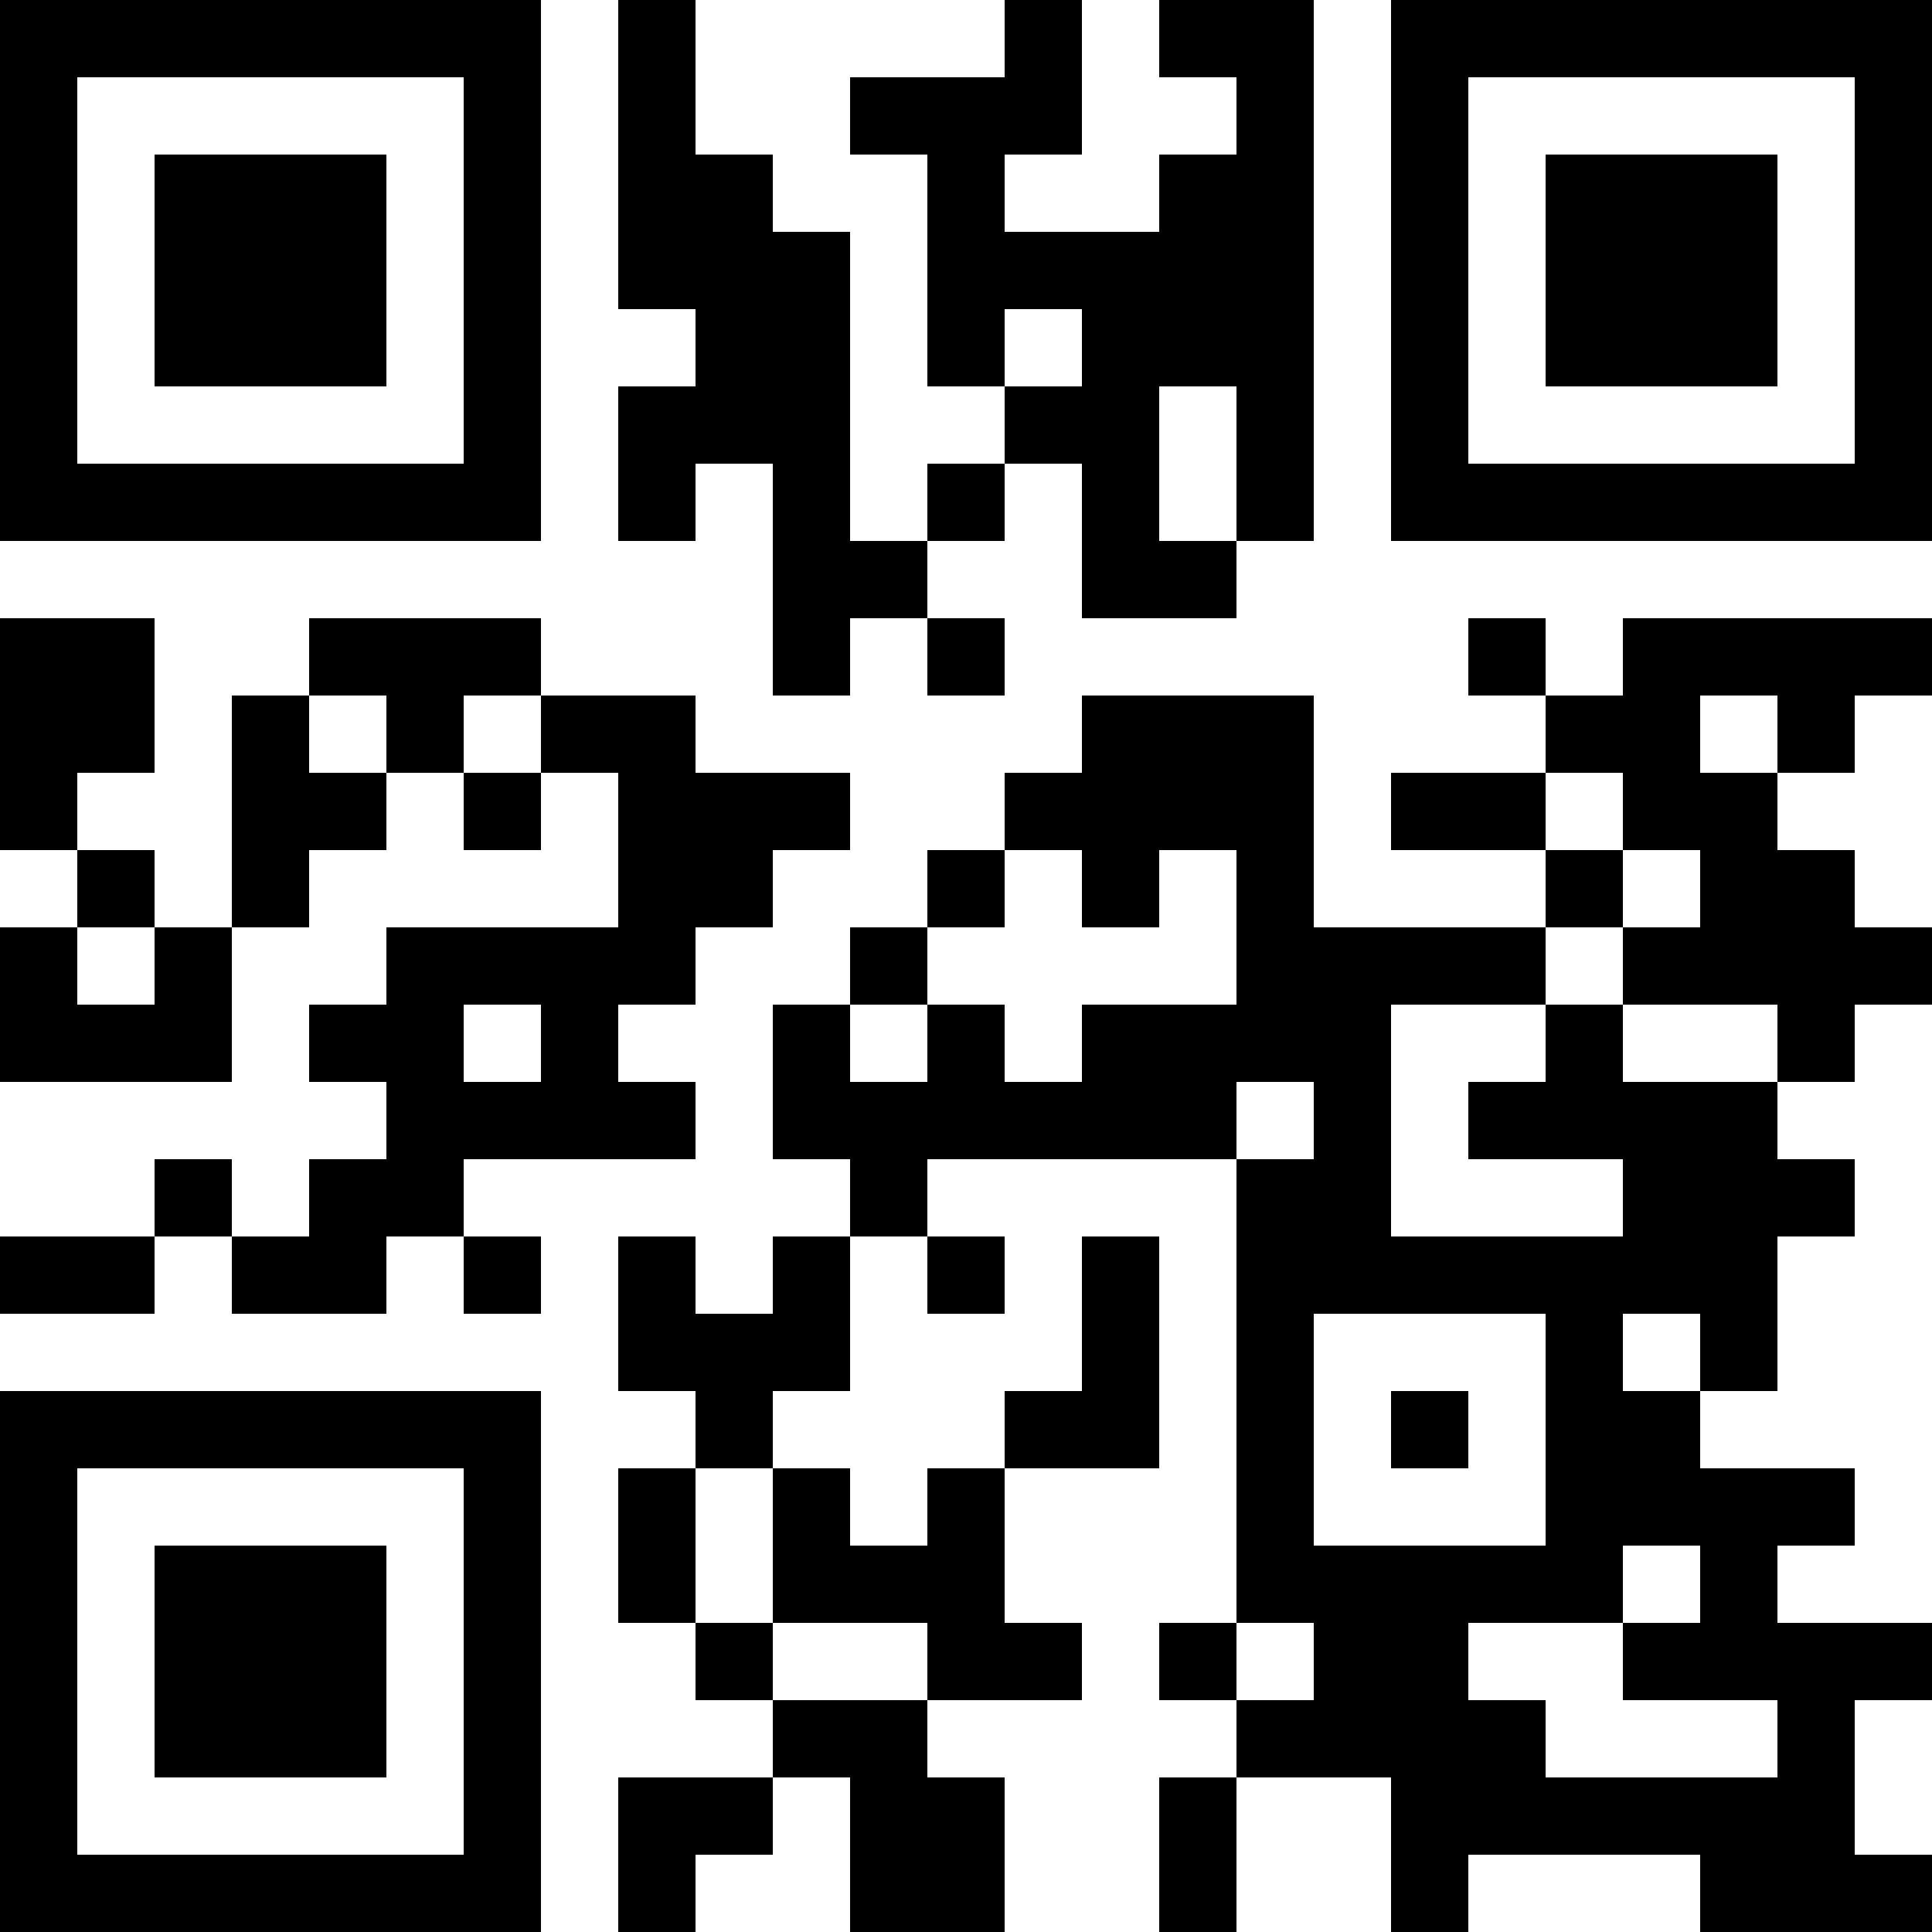 <?xml version="1.0" encoding="UTF-8"?>
<svg version="1.1" baseProfile="tiny" xmlns="http://www.w3.org/2000/svg" width="50" height="50">
<rect shape-rendering="optimizeSpeed"  x="0" y="0" width="50" height="50" fill="white" />
<rect shape-rendering="optimizeSpeed"  x="0" y="0" width="2" height="2" fill="black" />
<rect shape-rendering="optimizeSpeed"  x="2" y="0" width="2" height="2" fill="black" />
<rect shape-rendering="optimizeSpeed"  x="4" y="0" width="2" height="2" fill="black" />
<rect shape-rendering="optimizeSpeed"  x="6" y="0" width="2" height="2" fill="black" />
<rect shape-rendering="optimizeSpeed"  x="8" y="0" width="2" height="2" fill="black" />
<rect shape-rendering="optimizeSpeed"  x="10" y="0" width="2" height="2" fill="black" />
<rect shape-rendering="optimizeSpeed"  x="12" y="0" width="2" height="2" fill="black" />
<rect shape-rendering="optimizeSpeed"  x="16" y="0" width="2" height="2" fill="black" />
<rect shape-rendering="optimizeSpeed"  x="26" y="0" width="2" height="2" fill="black" />
<rect shape-rendering="optimizeSpeed"  x="30" y="0" width="2" height="2" fill="black" />
<rect shape-rendering="optimizeSpeed"  x="32" y="0" width="2" height="2" fill="black" />
<rect shape-rendering="optimizeSpeed"  x="36" y="0" width="2" height="2" fill="black" />
<rect shape-rendering="optimizeSpeed"  x="38" y="0" width="2" height="2" fill="black" />
<rect shape-rendering="optimizeSpeed"  x="40" y="0" width="2" height="2" fill="black" />
<rect shape-rendering="optimizeSpeed"  x="42" y="0" width="2" height="2" fill="black" />
<rect shape-rendering="optimizeSpeed"  x="44" y="0" width="2" height="2" fill="black" />
<rect shape-rendering="optimizeSpeed"  x="46" y="0" width="2" height="2" fill="black" />
<rect shape-rendering="optimizeSpeed"  x="48" y="0" width="2" height="2" fill="black" />
<rect shape-rendering="optimizeSpeed"  x="0" y="2" width="2" height="2" fill="black" />
<rect shape-rendering="optimizeSpeed"  x="12" y="2" width="2" height="2" fill="black" />
<rect shape-rendering="optimizeSpeed"  x="16" y="2" width="2" height="2" fill="black" />
<rect shape-rendering="optimizeSpeed"  x="22" y="2" width="2" height="2" fill="black" />
<rect shape-rendering="optimizeSpeed"  x="24" y="2" width="2" height="2" fill="black" />
<rect shape-rendering="optimizeSpeed"  x="26" y="2" width="2" height="2" fill="black" />
<rect shape-rendering="optimizeSpeed"  x="32" y="2" width="2" height="2" fill="black" />
<rect shape-rendering="optimizeSpeed"  x="36" y="2" width="2" height="2" fill="black" />
<rect shape-rendering="optimizeSpeed"  x="48" y="2" width="2" height="2" fill="black" />
<rect shape-rendering="optimizeSpeed"  x="0" y="4" width="2" height="2" fill="black" />
<rect shape-rendering="optimizeSpeed"  x="4" y="4" width="2" height="2" fill="black" />
<rect shape-rendering="optimizeSpeed"  x="6" y="4" width="2" height="2" fill="black" />
<rect shape-rendering="optimizeSpeed"  x="8" y="4" width="2" height="2" fill="black" />
<rect shape-rendering="optimizeSpeed"  x="12" y="4" width="2" height="2" fill="black" />
<rect shape-rendering="optimizeSpeed"  x="16" y="4" width="2" height="2" fill="black" />
<rect shape-rendering="optimizeSpeed"  x="18" y="4" width="2" height="2" fill="black" />
<rect shape-rendering="optimizeSpeed"  x="24" y="4" width="2" height="2" fill="black" />
<rect shape-rendering="optimizeSpeed"  x="30" y="4" width="2" height="2" fill="black" />
<rect shape-rendering="optimizeSpeed"  x="32" y="4" width="2" height="2" fill="black" />
<rect shape-rendering="optimizeSpeed"  x="36" y="4" width="2" height="2" fill="black" />
<rect shape-rendering="optimizeSpeed"  x="40" y="4" width="2" height="2" fill="black" />
<rect shape-rendering="optimizeSpeed"  x="42" y="4" width="2" height="2" fill="black" />
<rect shape-rendering="optimizeSpeed"  x="44" y="4" width="2" height="2" fill="black" />
<rect shape-rendering="optimizeSpeed"  x="48" y="4" width="2" height="2" fill="black" />
<rect shape-rendering="optimizeSpeed"  x="0" y="6" width="2" height="2" fill="black" />
<rect shape-rendering="optimizeSpeed"  x="4" y="6" width="2" height="2" fill="black" />
<rect shape-rendering="optimizeSpeed"  x="6" y="6" width="2" height="2" fill="black" />
<rect shape-rendering="optimizeSpeed"  x="8" y="6" width="2" height="2" fill="black" />
<rect shape-rendering="optimizeSpeed"  x="12" y="6" width="2" height="2" fill="black" />
<rect shape-rendering="optimizeSpeed"  x="16" y="6" width="2" height="2" fill="black" />
<rect shape-rendering="optimizeSpeed"  x="18" y="6" width="2" height="2" fill="black" />
<rect shape-rendering="optimizeSpeed"  x="20" y="6" width="2" height="2" fill="black" />
<rect shape-rendering="optimizeSpeed"  x="24" y="6" width="2" height="2" fill="black" />
<rect shape-rendering="optimizeSpeed"  x="26" y="6" width="2" height="2" fill="black" />
<rect shape-rendering="optimizeSpeed"  x="28" y="6" width="2" height="2" fill="black" />
<rect shape-rendering="optimizeSpeed"  x="30" y="6" width="2" height="2" fill="black" />
<rect shape-rendering="optimizeSpeed"  x="32" y="6" width="2" height="2" fill="black" />
<rect shape-rendering="optimizeSpeed"  x="36" y="6" width="2" height="2" fill="black" />
<rect shape-rendering="optimizeSpeed"  x="40" y="6" width="2" height="2" fill="black" />
<rect shape-rendering="optimizeSpeed"  x="42" y="6" width="2" height="2" fill="black" />
<rect shape-rendering="optimizeSpeed"  x="44" y="6" width="2" height="2" fill="black" />
<rect shape-rendering="optimizeSpeed"  x="48" y="6" width="2" height="2" fill="black" />
<rect shape-rendering="optimizeSpeed"  x="0" y="8" width="2" height="2" fill="black" />
<rect shape-rendering="optimizeSpeed"  x="4" y="8" width="2" height="2" fill="black" />
<rect shape-rendering="optimizeSpeed"  x="6" y="8" width="2" height="2" fill="black" />
<rect shape-rendering="optimizeSpeed"  x="8" y="8" width="2" height="2" fill="black" />
<rect shape-rendering="optimizeSpeed"  x="12" y="8" width="2" height="2" fill="black" />
<rect shape-rendering="optimizeSpeed"  x="18" y="8" width="2" height="2" fill="black" />
<rect shape-rendering="optimizeSpeed"  x="20" y="8" width="2" height="2" fill="black" />
<rect shape-rendering="optimizeSpeed"  x="24" y="8" width="2" height="2" fill="black" />
<rect shape-rendering="optimizeSpeed"  x="28" y="8" width="2" height="2" fill="black" />
<rect shape-rendering="optimizeSpeed"  x="30" y="8" width="2" height="2" fill="black" />
<rect shape-rendering="optimizeSpeed"  x="32" y="8" width="2" height="2" fill="black" />
<rect shape-rendering="optimizeSpeed"  x="36" y="8" width="2" height="2" fill="black" />
<rect shape-rendering="optimizeSpeed"  x="40" y="8" width="2" height="2" fill="black" />
<rect shape-rendering="optimizeSpeed"  x="42" y="8" width="2" height="2" fill="black" />
<rect shape-rendering="optimizeSpeed"  x="44" y="8" width="2" height="2" fill="black" />
<rect shape-rendering="optimizeSpeed"  x="48" y="8" width="2" height="2" fill="black" />
<rect shape-rendering="optimizeSpeed"  x="0" y="10" width="2" height="2" fill="black" />
<rect shape-rendering="optimizeSpeed"  x="12" y="10" width="2" height="2" fill="black" />
<rect shape-rendering="optimizeSpeed"  x="16" y="10" width="2" height="2" fill="black" />
<rect shape-rendering="optimizeSpeed"  x="18" y="10" width="2" height="2" fill="black" />
<rect shape-rendering="optimizeSpeed"  x="20" y="10" width="2" height="2" fill="black" />
<rect shape-rendering="optimizeSpeed"  x="26" y="10" width="2" height="2" fill="black" />
<rect shape-rendering="optimizeSpeed"  x="28" y="10" width="2" height="2" fill="black" />
<rect shape-rendering="optimizeSpeed"  x="32" y="10" width="2" height="2" fill="black" />
<rect shape-rendering="optimizeSpeed"  x="36" y="10" width="2" height="2" fill="black" />
<rect shape-rendering="optimizeSpeed"  x="48" y="10" width="2" height="2" fill="black" />
<rect shape-rendering="optimizeSpeed"  x="0" y="12" width="2" height="2" fill="black" />
<rect shape-rendering="optimizeSpeed"  x="2" y="12" width="2" height="2" fill="black" />
<rect shape-rendering="optimizeSpeed"  x="4" y="12" width="2" height="2" fill="black" />
<rect shape-rendering="optimizeSpeed"  x="6" y="12" width="2" height="2" fill="black" />
<rect shape-rendering="optimizeSpeed"  x="8" y="12" width="2" height="2" fill="black" />
<rect shape-rendering="optimizeSpeed"  x="10" y="12" width="2" height="2" fill="black" />
<rect shape-rendering="optimizeSpeed"  x="12" y="12" width="2" height="2" fill="black" />
<rect shape-rendering="optimizeSpeed"  x="16" y="12" width="2" height="2" fill="black" />
<rect shape-rendering="optimizeSpeed"  x="20" y="12" width="2" height="2" fill="black" />
<rect shape-rendering="optimizeSpeed"  x="24" y="12" width="2" height="2" fill="black" />
<rect shape-rendering="optimizeSpeed"  x="28" y="12" width="2" height="2" fill="black" />
<rect shape-rendering="optimizeSpeed"  x="32" y="12" width="2" height="2" fill="black" />
<rect shape-rendering="optimizeSpeed"  x="36" y="12" width="2" height="2" fill="black" />
<rect shape-rendering="optimizeSpeed"  x="38" y="12" width="2" height="2" fill="black" />
<rect shape-rendering="optimizeSpeed"  x="40" y="12" width="2" height="2" fill="black" />
<rect shape-rendering="optimizeSpeed"  x="42" y="12" width="2" height="2" fill="black" />
<rect shape-rendering="optimizeSpeed"  x="44" y="12" width="2" height="2" fill="black" />
<rect shape-rendering="optimizeSpeed"  x="46" y="12" width="2" height="2" fill="black" />
<rect shape-rendering="optimizeSpeed"  x="48" y="12" width="2" height="2" fill="black" />
<rect shape-rendering="optimizeSpeed"  x="20" y="14" width="2" height="2" fill="black" />
<rect shape-rendering="optimizeSpeed"  x="22" y="14" width="2" height="2" fill="black" />
<rect shape-rendering="optimizeSpeed"  x="28" y="14" width="2" height="2" fill="black" />
<rect shape-rendering="optimizeSpeed"  x="30" y="14" width="2" height="2" fill="black" />
<rect shape-rendering="optimizeSpeed"  x="0" y="16" width="2" height="2" fill="black" />
<rect shape-rendering="optimizeSpeed"  x="2" y="16" width="2" height="2" fill="black" />
<rect shape-rendering="optimizeSpeed"  x="8" y="16" width="2" height="2" fill="black" />
<rect shape-rendering="optimizeSpeed"  x="10" y="16" width="2" height="2" fill="black" />
<rect shape-rendering="optimizeSpeed"  x="12" y="16" width="2" height="2" fill="black" />
<rect shape-rendering="optimizeSpeed"  x="20" y="16" width="2" height="2" fill="black" />
<rect shape-rendering="optimizeSpeed"  x="24" y="16" width="2" height="2" fill="black" />
<rect shape-rendering="optimizeSpeed"  x="38" y="16" width="2" height="2" fill="black" />
<rect shape-rendering="optimizeSpeed"  x="42" y="16" width="2" height="2" fill="black" />
<rect shape-rendering="optimizeSpeed"  x="44" y="16" width="2" height="2" fill="black" />
<rect shape-rendering="optimizeSpeed"  x="46" y="16" width="2" height="2" fill="black" />
<rect shape-rendering="optimizeSpeed"  x="48" y="16" width="2" height="2" fill="black" />
<rect shape-rendering="optimizeSpeed"  x="0" y="18" width="2" height="2" fill="black" />
<rect shape-rendering="optimizeSpeed"  x="2" y="18" width="2" height="2" fill="black" />
<rect shape-rendering="optimizeSpeed"  x="6" y="18" width="2" height="2" fill="black" />
<rect shape-rendering="optimizeSpeed"  x="10" y="18" width="2" height="2" fill="black" />
<rect shape-rendering="optimizeSpeed"  x="14" y="18" width="2" height="2" fill="black" />
<rect shape-rendering="optimizeSpeed"  x="16" y="18" width="2" height="2" fill="black" />
<rect shape-rendering="optimizeSpeed"  x="28" y="18" width="2" height="2" fill="black" />
<rect shape-rendering="optimizeSpeed"  x="30" y="18" width="2" height="2" fill="black" />
<rect shape-rendering="optimizeSpeed"  x="32" y="18" width="2" height="2" fill="black" />
<rect shape-rendering="optimizeSpeed"  x="40" y="18" width="2" height="2" fill="black" />
<rect shape-rendering="optimizeSpeed"  x="42" y="18" width="2" height="2" fill="black" />
<rect shape-rendering="optimizeSpeed"  x="46" y="18" width="2" height="2" fill="black" />
<rect shape-rendering="optimizeSpeed"  x="0" y="20" width="2" height="2" fill="black" />
<rect shape-rendering="optimizeSpeed"  x="6" y="20" width="2" height="2" fill="black" />
<rect shape-rendering="optimizeSpeed"  x="8" y="20" width="2" height="2" fill="black" />
<rect shape-rendering="optimizeSpeed"  x="12" y="20" width="2" height="2" fill="black" />
<rect shape-rendering="optimizeSpeed"  x="16" y="20" width="2" height="2" fill="black" />
<rect shape-rendering="optimizeSpeed"  x="18" y="20" width="2" height="2" fill="black" />
<rect shape-rendering="optimizeSpeed"  x="20" y="20" width="2" height="2" fill="black" />
<rect shape-rendering="optimizeSpeed"  x="26" y="20" width="2" height="2" fill="black" />
<rect shape-rendering="optimizeSpeed"  x="28" y="20" width="2" height="2" fill="black" />
<rect shape-rendering="optimizeSpeed"  x="30" y="20" width="2" height="2" fill="black" />
<rect shape-rendering="optimizeSpeed"  x="32" y="20" width="2" height="2" fill="black" />
<rect shape-rendering="optimizeSpeed"  x="36" y="20" width="2" height="2" fill="black" />
<rect shape-rendering="optimizeSpeed"  x="38" y="20" width="2" height="2" fill="black" />
<rect shape-rendering="optimizeSpeed"  x="42" y="20" width="2" height="2" fill="black" />
<rect shape-rendering="optimizeSpeed"  x="44" y="20" width="2" height="2" fill="black" />
<rect shape-rendering="optimizeSpeed"  x="2" y="22" width="2" height="2" fill="black" />
<rect shape-rendering="optimizeSpeed"  x="6" y="22" width="2" height="2" fill="black" />
<rect shape-rendering="optimizeSpeed"  x="16" y="22" width="2" height="2" fill="black" />
<rect shape-rendering="optimizeSpeed"  x="18" y="22" width="2" height="2" fill="black" />
<rect shape-rendering="optimizeSpeed"  x="24" y="22" width="2" height="2" fill="black" />
<rect shape-rendering="optimizeSpeed"  x="28" y="22" width="2" height="2" fill="black" />
<rect shape-rendering="optimizeSpeed"  x="32" y="22" width="2" height="2" fill="black" />
<rect shape-rendering="optimizeSpeed"  x="40" y="22" width="2" height="2" fill="black" />
<rect shape-rendering="optimizeSpeed"  x="44" y="22" width="2" height="2" fill="black" />
<rect shape-rendering="optimizeSpeed"  x="46" y="22" width="2" height="2" fill="black" />
<rect shape-rendering="optimizeSpeed"  x="0" y="24" width="2" height="2" fill="black" />
<rect shape-rendering="optimizeSpeed"  x="4" y="24" width="2" height="2" fill="black" />
<rect shape-rendering="optimizeSpeed"  x="10" y="24" width="2" height="2" fill="black" />
<rect shape-rendering="optimizeSpeed"  x="12" y="24" width="2" height="2" fill="black" />
<rect shape-rendering="optimizeSpeed"  x="14" y="24" width="2" height="2" fill="black" />
<rect shape-rendering="optimizeSpeed"  x="16" y="24" width="2" height="2" fill="black" />
<rect shape-rendering="optimizeSpeed"  x="22" y="24" width="2" height="2" fill="black" />
<rect shape-rendering="optimizeSpeed"  x="32" y="24" width="2" height="2" fill="black" />
<rect shape-rendering="optimizeSpeed"  x="34" y="24" width="2" height="2" fill="black" />
<rect shape-rendering="optimizeSpeed"  x="36" y="24" width="2" height="2" fill="black" />
<rect shape-rendering="optimizeSpeed"  x="38" y="24" width="2" height="2" fill="black" />
<rect shape-rendering="optimizeSpeed"  x="42" y="24" width="2" height="2" fill="black" />
<rect shape-rendering="optimizeSpeed"  x="44" y="24" width="2" height="2" fill="black" />
<rect shape-rendering="optimizeSpeed"  x="46" y="24" width="2" height="2" fill="black" />
<rect shape-rendering="optimizeSpeed"  x="48" y="24" width="2" height="2" fill="black" />
<rect shape-rendering="optimizeSpeed"  x="0" y="26" width="2" height="2" fill="black" />
<rect shape-rendering="optimizeSpeed"  x="2" y="26" width="2" height="2" fill="black" />
<rect shape-rendering="optimizeSpeed"  x="4" y="26" width="2" height="2" fill="black" />
<rect shape-rendering="optimizeSpeed"  x="8" y="26" width="2" height="2" fill="black" />
<rect shape-rendering="optimizeSpeed"  x="10" y="26" width="2" height="2" fill="black" />
<rect shape-rendering="optimizeSpeed"  x="14" y="26" width="2" height="2" fill="black" />
<rect shape-rendering="optimizeSpeed"  x="20" y="26" width="2" height="2" fill="black" />
<rect shape-rendering="optimizeSpeed"  x="24" y="26" width="2" height="2" fill="black" />
<rect shape-rendering="optimizeSpeed"  x="28" y="26" width="2" height="2" fill="black" />
<rect shape-rendering="optimizeSpeed"  x="30" y="26" width="2" height="2" fill="black" />
<rect shape-rendering="optimizeSpeed"  x="32" y="26" width="2" height="2" fill="black" />
<rect shape-rendering="optimizeSpeed"  x="34" y="26" width="2" height="2" fill="black" />
<rect shape-rendering="optimizeSpeed"  x="40" y="26" width="2" height="2" fill="black" />
<rect shape-rendering="optimizeSpeed"  x="46" y="26" width="2" height="2" fill="black" />
<rect shape-rendering="optimizeSpeed"  x="10" y="28" width="2" height="2" fill="black" />
<rect shape-rendering="optimizeSpeed"  x="12" y="28" width="2" height="2" fill="black" />
<rect shape-rendering="optimizeSpeed"  x="14" y="28" width="2" height="2" fill="black" />
<rect shape-rendering="optimizeSpeed"  x="16" y="28" width="2" height="2" fill="black" />
<rect shape-rendering="optimizeSpeed"  x="20" y="28" width="2" height="2" fill="black" />
<rect shape-rendering="optimizeSpeed"  x="22" y="28" width="2" height="2" fill="black" />
<rect shape-rendering="optimizeSpeed"  x="24" y="28" width="2" height="2" fill="black" />
<rect shape-rendering="optimizeSpeed"  x="26" y="28" width="2" height="2" fill="black" />
<rect shape-rendering="optimizeSpeed"  x="28" y="28" width="2" height="2" fill="black" />
<rect shape-rendering="optimizeSpeed"  x="30" y="28" width="2" height="2" fill="black" />
<rect shape-rendering="optimizeSpeed"  x="34" y="28" width="2" height="2" fill="black" />
<rect shape-rendering="optimizeSpeed"  x="38" y="28" width="2" height="2" fill="black" />
<rect shape-rendering="optimizeSpeed"  x="40" y="28" width="2" height="2" fill="black" />
<rect shape-rendering="optimizeSpeed"  x="42" y="28" width="2" height="2" fill="black" />
<rect shape-rendering="optimizeSpeed"  x="44" y="28" width="2" height="2" fill="black" />
<rect shape-rendering="optimizeSpeed"  x="4" y="30" width="2" height="2" fill="black" />
<rect shape-rendering="optimizeSpeed"  x="8" y="30" width="2" height="2" fill="black" />
<rect shape-rendering="optimizeSpeed"  x="10" y="30" width="2" height="2" fill="black" />
<rect shape-rendering="optimizeSpeed"  x="22" y="30" width="2" height="2" fill="black" />
<rect shape-rendering="optimizeSpeed"  x="32" y="30" width="2" height="2" fill="black" />
<rect shape-rendering="optimizeSpeed"  x="34" y="30" width="2" height="2" fill="black" />
<rect shape-rendering="optimizeSpeed"  x="42" y="30" width="2" height="2" fill="black" />
<rect shape-rendering="optimizeSpeed"  x="44" y="30" width="2" height="2" fill="black" />
<rect shape-rendering="optimizeSpeed"  x="46" y="30" width="2" height="2" fill="black" />
<rect shape-rendering="optimizeSpeed"  x="0" y="32" width="2" height="2" fill="black" />
<rect shape-rendering="optimizeSpeed"  x="2" y="32" width="2" height="2" fill="black" />
<rect shape-rendering="optimizeSpeed"  x="6" y="32" width="2" height="2" fill="black" />
<rect shape-rendering="optimizeSpeed"  x="8" y="32" width="2" height="2" fill="black" />
<rect shape-rendering="optimizeSpeed"  x="12" y="32" width="2" height="2" fill="black" />
<rect shape-rendering="optimizeSpeed"  x="16" y="32" width="2" height="2" fill="black" />
<rect shape-rendering="optimizeSpeed"  x="20" y="32" width="2" height="2" fill="black" />
<rect shape-rendering="optimizeSpeed"  x="24" y="32" width="2" height="2" fill="black" />
<rect shape-rendering="optimizeSpeed"  x="28" y="32" width="2" height="2" fill="black" />
<rect shape-rendering="optimizeSpeed"  x="32" y="32" width="2" height="2" fill="black" />
<rect shape-rendering="optimizeSpeed"  x="34" y="32" width="2" height="2" fill="black" />
<rect shape-rendering="optimizeSpeed"  x="36" y="32" width="2" height="2" fill="black" />
<rect shape-rendering="optimizeSpeed"  x="38" y="32" width="2" height="2" fill="black" />
<rect shape-rendering="optimizeSpeed"  x="40" y="32" width="2" height="2" fill="black" />
<rect shape-rendering="optimizeSpeed"  x="42" y="32" width="2" height="2" fill="black" />
<rect shape-rendering="optimizeSpeed"  x="44" y="32" width="2" height="2" fill="black" />
<rect shape-rendering="optimizeSpeed"  x="16" y="34" width="2" height="2" fill="black" />
<rect shape-rendering="optimizeSpeed"  x="18" y="34" width="2" height="2" fill="black" />
<rect shape-rendering="optimizeSpeed"  x="20" y="34" width="2" height="2" fill="black" />
<rect shape-rendering="optimizeSpeed"  x="28" y="34" width="2" height="2" fill="black" />
<rect shape-rendering="optimizeSpeed"  x="32" y="34" width="2" height="2" fill="black" />
<rect shape-rendering="optimizeSpeed"  x="40" y="34" width="2" height="2" fill="black" />
<rect shape-rendering="optimizeSpeed"  x="44" y="34" width="2" height="2" fill="black" />
<rect shape-rendering="optimizeSpeed"  x="0" y="36" width="2" height="2" fill="black" />
<rect shape-rendering="optimizeSpeed"  x="2" y="36" width="2" height="2" fill="black" />
<rect shape-rendering="optimizeSpeed"  x="4" y="36" width="2" height="2" fill="black" />
<rect shape-rendering="optimizeSpeed"  x="6" y="36" width="2" height="2" fill="black" />
<rect shape-rendering="optimizeSpeed"  x="8" y="36" width="2" height="2" fill="black" />
<rect shape-rendering="optimizeSpeed"  x="10" y="36" width="2" height="2" fill="black" />
<rect shape-rendering="optimizeSpeed"  x="12" y="36" width="2" height="2" fill="black" />
<rect shape-rendering="optimizeSpeed"  x="18" y="36" width="2" height="2" fill="black" />
<rect shape-rendering="optimizeSpeed"  x="26" y="36" width="2" height="2" fill="black" />
<rect shape-rendering="optimizeSpeed"  x="28" y="36" width="2" height="2" fill="black" />
<rect shape-rendering="optimizeSpeed"  x="32" y="36" width="2" height="2" fill="black" />
<rect shape-rendering="optimizeSpeed"  x="36" y="36" width="2" height="2" fill="black" />
<rect shape-rendering="optimizeSpeed"  x="40" y="36" width="2" height="2" fill="black" />
<rect shape-rendering="optimizeSpeed"  x="42" y="36" width="2" height="2" fill="black" />
<rect shape-rendering="optimizeSpeed"  x="0" y="38" width="2" height="2" fill="black" />
<rect shape-rendering="optimizeSpeed"  x="12" y="38" width="2" height="2" fill="black" />
<rect shape-rendering="optimizeSpeed"  x="16" y="38" width="2" height="2" fill="black" />
<rect shape-rendering="optimizeSpeed"  x="20" y="38" width="2" height="2" fill="black" />
<rect shape-rendering="optimizeSpeed"  x="24" y="38" width="2" height="2" fill="black" />
<rect shape-rendering="optimizeSpeed"  x="32" y="38" width="2" height="2" fill="black" />
<rect shape-rendering="optimizeSpeed"  x="40" y="38" width="2" height="2" fill="black" />
<rect shape-rendering="optimizeSpeed"  x="42" y="38" width="2" height="2" fill="black" />
<rect shape-rendering="optimizeSpeed"  x="44" y="38" width="2" height="2" fill="black" />
<rect shape-rendering="optimizeSpeed"  x="46" y="38" width="2" height="2" fill="black" />
<rect shape-rendering="optimizeSpeed"  x="0" y="40" width="2" height="2" fill="black" />
<rect shape-rendering="optimizeSpeed"  x="4" y="40" width="2" height="2" fill="black" />
<rect shape-rendering="optimizeSpeed"  x="6" y="40" width="2" height="2" fill="black" />
<rect shape-rendering="optimizeSpeed"  x="8" y="40" width="2" height="2" fill="black" />
<rect shape-rendering="optimizeSpeed"  x="12" y="40" width="2" height="2" fill="black" />
<rect shape-rendering="optimizeSpeed"  x="16" y="40" width="2" height="2" fill="black" />
<rect shape-rendering="optimizeSpeed"  x="20" y="40" width="2" height="2" fill="black" />
<rect shape-rendering="optimizeSpeed"  x="22" y="40" width="2" height="2" fill="black" />
<rect shape-rendering="optimizeSpeed"  x="24" y="40" width="2" height="2" fill="black" />
<rect shape-rendering="optimizeSpeed"  x="32" y="40" width="2" height="2" fill="black" />
<rect shape-rendering="optimizeSpeed"  x="34" y="40" width="2" height="2" fill="black" />
<rect shape-rendering="optimizeSpeed"  x="36" y="40" width="2" height="2" fill="black" />
<rect shape-rendering="optimizeSpeed"  x="38" y="40" width="2" height="2" fill="black" />
<rect shape-rendering="optimizeSpeed"  x="40" y="40" width="2" height="2" fill="black" />
<rect shape-rendering="optimizeSpeed"  x="44" y="40" width="2" height="2" fill="black" />
<rect shape-rendering="optimizeSpeed"  x="0" y="42" width="2" height="2" fill="black" />
<rect shape-rendering="optimizeSpeed"  x="4" y="42" width="2" height="2" fill="black" />
<rect shape-rendering="optimizeSpeed"  x="6" y="42" width="2" height="2" fill="black" />
<rect shape-rendering="optimizeSpeed"  x="8" y="42" width="2" height="2" fill="black" />
<rect shape-rendering="optimizeSpeed"  x="12" y="42" width="2" height="2" fill="black" />
<rect shape-rendering="optimizeSpeed"  x="18" y="42" width="2" height="2" fill="black" />
<rect shape-rendering="optimizeSpeed"  x="24" y="42" width="2" height="2" fill="black" />
<rect shape-rendering="optimizeSpeed"  x="26" y="42" width="2" height="2" fill="black" />
<rect shape-rendering="optimizeSpeed"  x="30" y="42" width="2" height="2" fill="black" />
<rect shape-rendering="optimizeSpeed"  x="34" y="42" width="2" height="2" fill="black" />
<rect shape-rendering="optimizeSpeed"  x="36" y="42" width="2" height="2" fill="black" />
<rect shape-rendering="optimizeSpeed"  x="42" y="42" width="2" height="2" fill="black" />
<rect shape-rendering="optimizeSpeed"  x="44" y="42" width="2" height="2" fill="black" />
<rect shape-rendering="optimizeSpeed"  x="46" y="42" width="2" height="2" fill="black" />
<rect shape-rendering="optimizeSpeed"  x="48" y="42" width="2" height="2" fill="black" />
<rect shape-rendering="optimizeSpeed"  x="0" y="44" width="2" height="2" fill="black" />
<rect shape-rendering="optimizeSpeed"  x="4" y="44" width="2" height="2" fill="black" />
<rect shape-rendering="optimizeSpeed"  x="6" y="44" width="2" height="2" fill="black" />
<rect shape-rendering="optimizeSpeed"  x="8" y="44" width="2" height="2" fill="black" />
<rect shape-rendering="optimizeSpeed"  x="12" y="44" width="2" height="2" fill="black" />
<rect shape-rendering="optimizeSpeed"  x="20" y="44" width="2" height="2" fill="black" />
<rect shape-rendering="optimizeSpeed"  x="22" y="44" width="2" height="2" fill="black" />
<rect shape-rendering="optimizeSpeed"  x="32" y="44" width="2" height="2" fill="black" />
<rect shape-rendering="optimizeSpeed"  x="34" y="44" width="2" height="2" fill="black" />
<rect shape-rendering="optimizeSpeed"  x="36" y="44" width="2" height="2" fill="black" />
<rect shape-rendering="optimizeSpeed"  x="38" y="44" width="2" height="2" fill="black" />
<rect shape-rendering="optimizeSpeed"  x="46" y="44" width="2" height="2" fill="black" />
<rect shape-rendering="optimizeSpeed"  x="0" y="46" width="2" height="2" fill="black" />
<rect shape-rendering="optimizeSpeed"  x="12" y="46" width="2" height="2" fill="black" />
<rect shape-rendering="optimizeSpeed"  x="16" y="46" width="2" height="2" fill="black" />
<rect shape-rendering="optimizeSpeed"  x="18" y="46" width="2" height="2" fill="black" />
<rect shape-rendering="optimizeSpeed"  x="22" y="46" width="2" height="2" fill="black" />
<rect shape-rendering="optimizeSpeed"  x="24" y="46" width="2" height="2" fill="black" />
<rect shape-rendering="optimizeSpeed"  x="30" y="46" width="2" height="2" fill="black" />
<rect shape-rendering="optimizeSpeed"  x="36" y="46" width="2" height="2" fill="black" />
<rect shape-rendering="optimizeSpeed"  x="38" y="46" width="2" height="2" fill="black" />
<rect shape-rendering="optimizeSpeed"  x="40" y="46" width="2" height="2" fill="black" />
<rect shape-rendering="optimizeSpeed"  x="42" y="46" width="2" height="2" fill="black" />
<rect shape-rendering="optimizeSpeed"  x="44" y="46" width="2" height="2" fill="black" />
<rect shape-rendering="optimizeSpeed"  x="46" y="46" width="2" height="2" fill="black" />
<rect shape-rendering="optimizeSpeed"  x="0" y="48" width="2" height="2" fill="black" />
<rect shape-rendering="optimizeSpeed"  x="2" y="48" width="2" height="2" fill="black" />
<rect shape-rendering="optimizeSpeed"  x="4" y="48" width="2" height="2" fill="black" />
<rect shape-rendering="optimizeSpeed"  x="6" y="48" width="2" height="2" fill="black" />
<rect shape-rendering="optimizeSpeed"  x="8" y="48" width="2" height="2" fill="black" />
<rect shape-rendering="optimizeSpeed"  x="10" y="48" width="2" height="2" fill="black" />
<rect shape-rendering="optimizeSpeed"  x="12" y="48" width="2" height="2" fill="black" />
<rect shape-rendering="optimizeSpeed"  x="16" y="48" width="2" height="2" fill="black" />
<rect shape-rendering="optimizeSpeed"  x="22" y="48" width="2" height="2" fill="black" />
<rect shape-rendering="optimizeSpeed"  x="24" y="48" width="2" height="2" fill="black" />
<rect shape-rendering="optimizeSpeed"  x="30" y="48" width="2" height="2" fill="black" />
<rect shape-rendering="optimizeSpeed"  x="36" y="48" width="2" height="2" fill="black" />
<rect shape-rendering="optimizeSpeed"  x="44" y="48" width="2" height="2" fill="black" />
<rect shape-rendering="optimizeSpeed"  x="46" y="48" width="2" height="2" fill="black" />
<rect shape-rendering="optimizeSpeed"  x="48" y="48" width="2" height="2" fill="black" /></svg>